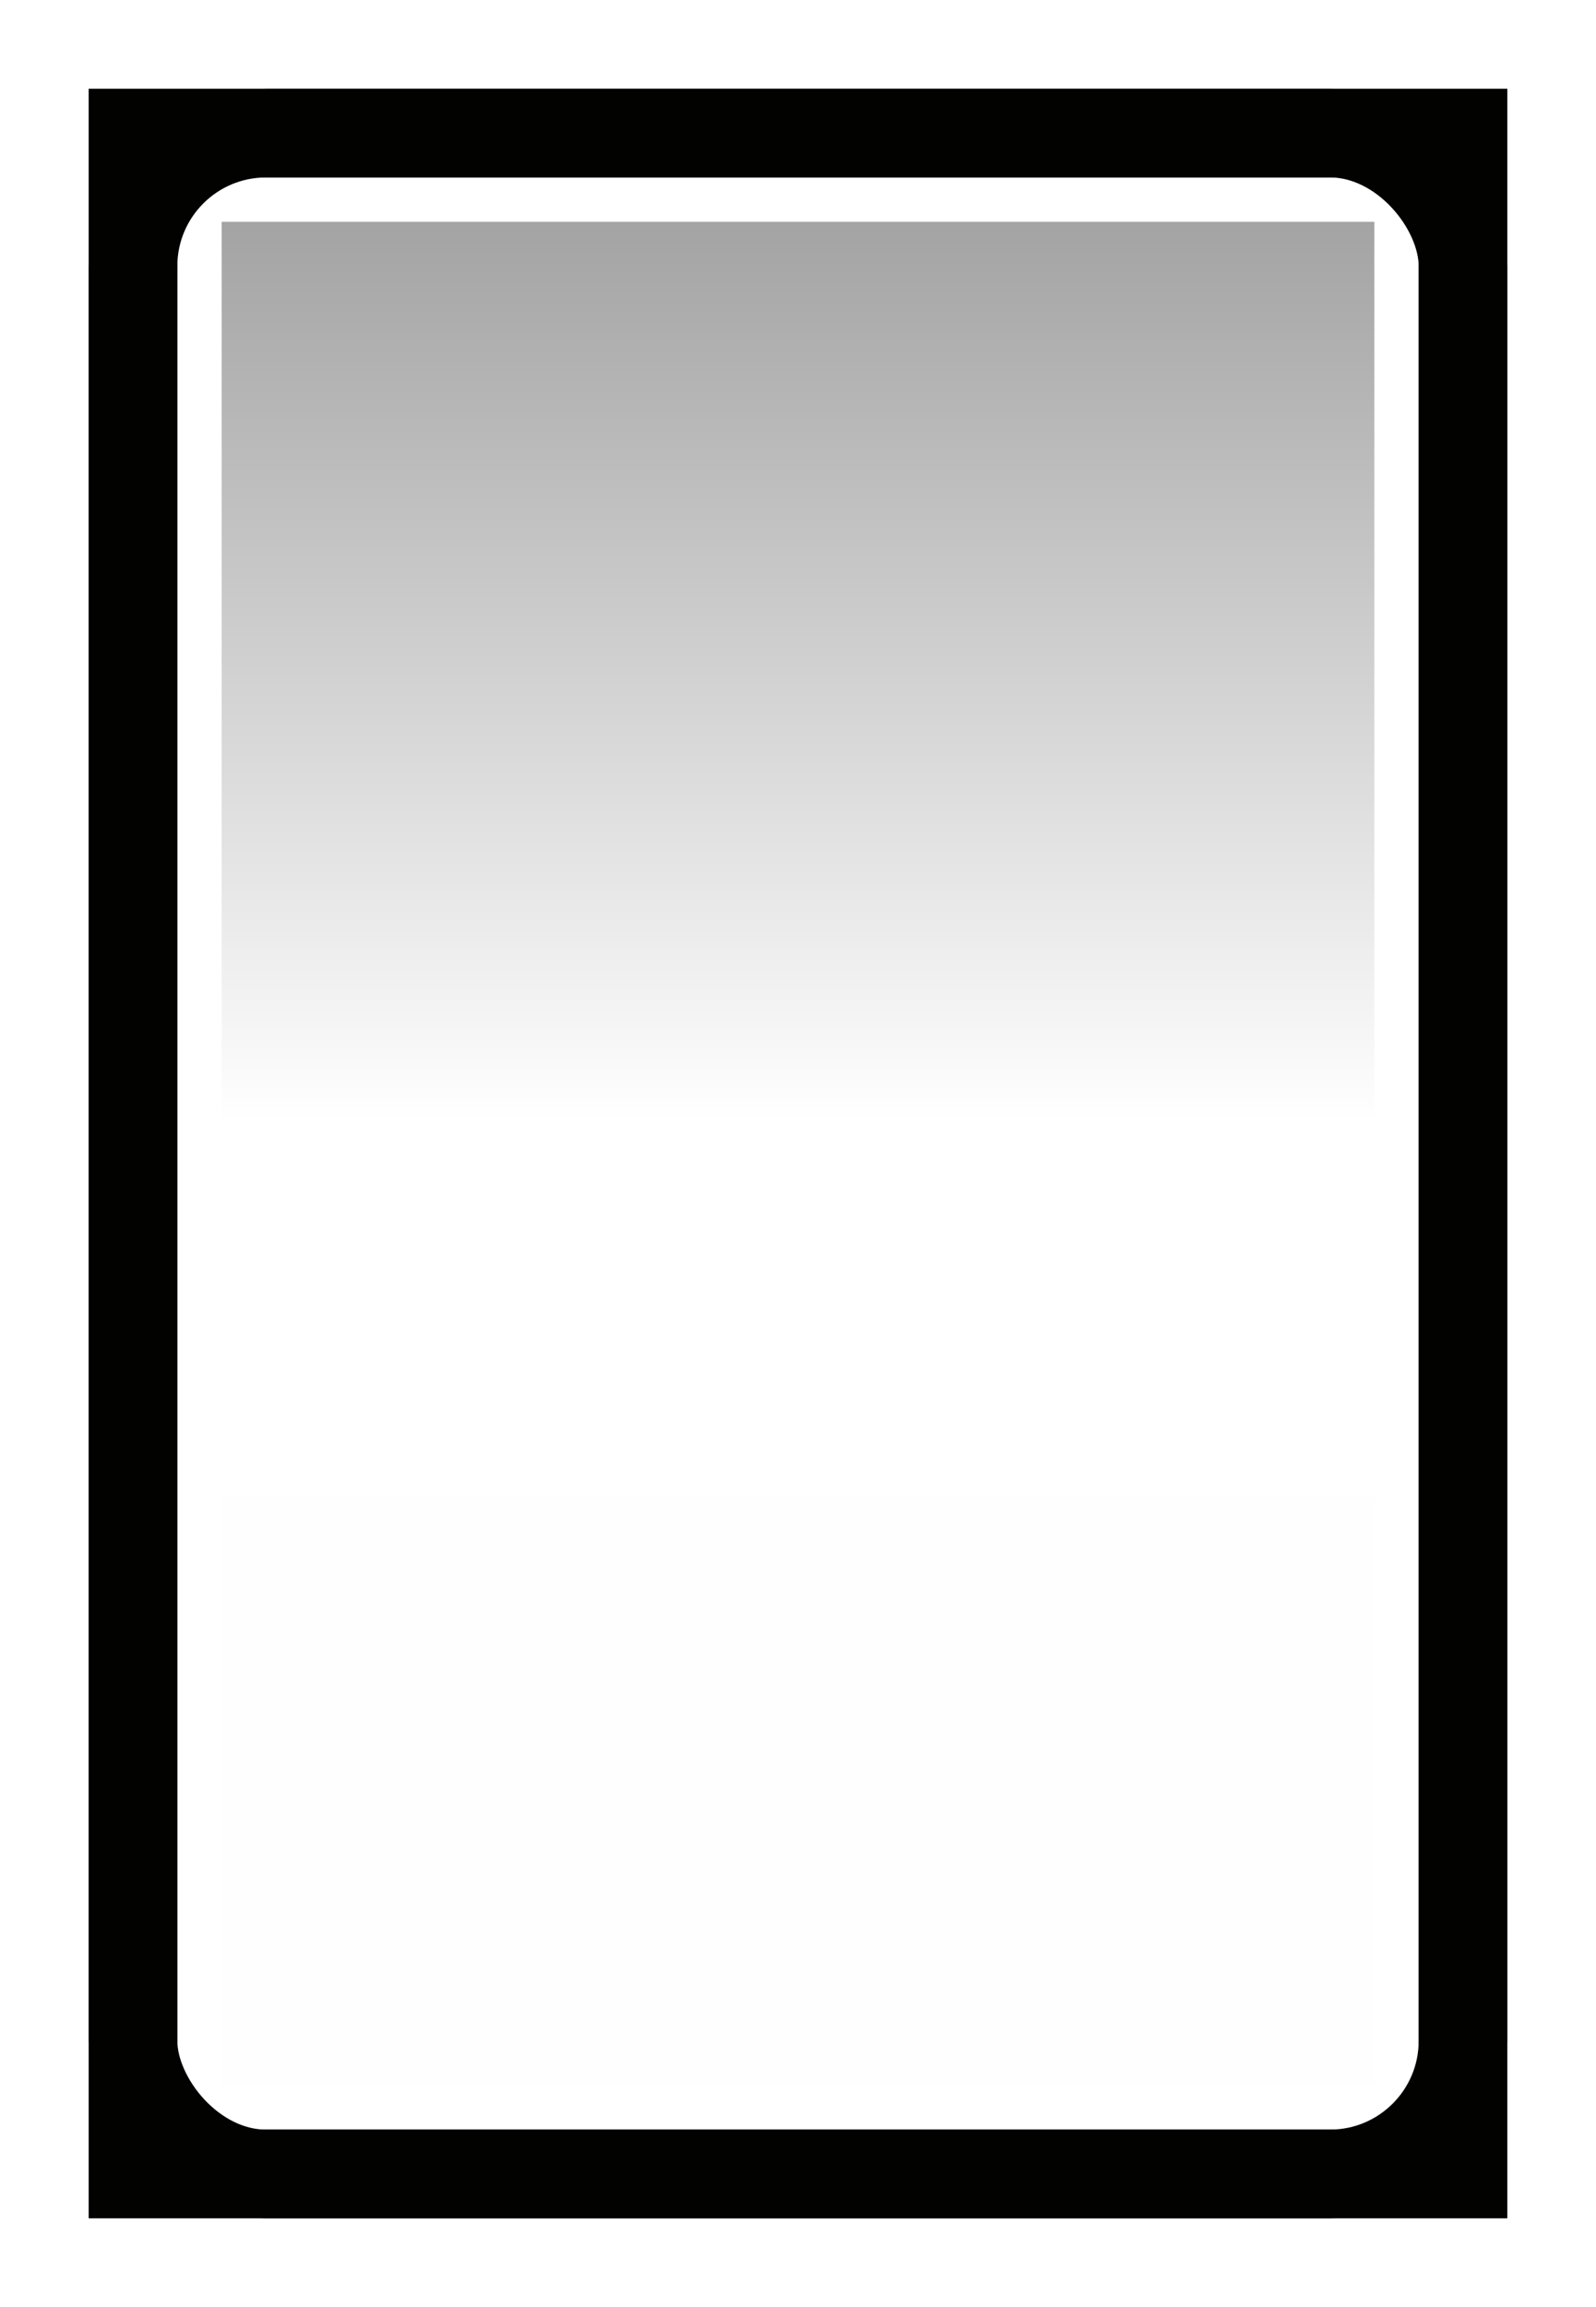 <svg width="18" height="26" version="1.1" xmlns="http://www.w3.org/2000/svg">
	<defs>
		<linearGradient id="a" x1=".5" x2="24.406" y1="12" y2="12" gradientTransform="matrix(-.913 0 0 .265 -1.13 -8.469)" gradientUnits="userSpaceOnUse">
			<stop stop-opacity=".392" offset="0"/>
			<stop stop-opacity="0" offset=".507"/>
			<stop stop-opacity=".005" offset="1"/>
		</linearGradient>
	</defs>
	<g stroke-width="1">
		<rect transform="matrix(0,-1,-1,0,0,0)" x="-23.5" y="-15.5" width="21" height="13" color="#000000" fill="url(#a)"/>
		<rect x="1.5" y="1.5" width="15" height="23" fill="none" stroke="#020201" stroke-linecap="square" style="paint-order:fill markers stroke"/>
		<rect x="1.5" y="1.5" width="15" height="23" rx="1.5" ry="1.5" fill="none" stroke="#020201" stroke-linecap="round" stroke-linejoin="round" style="paint-order:fill markers stroke"/>
	</g>
</svg>
